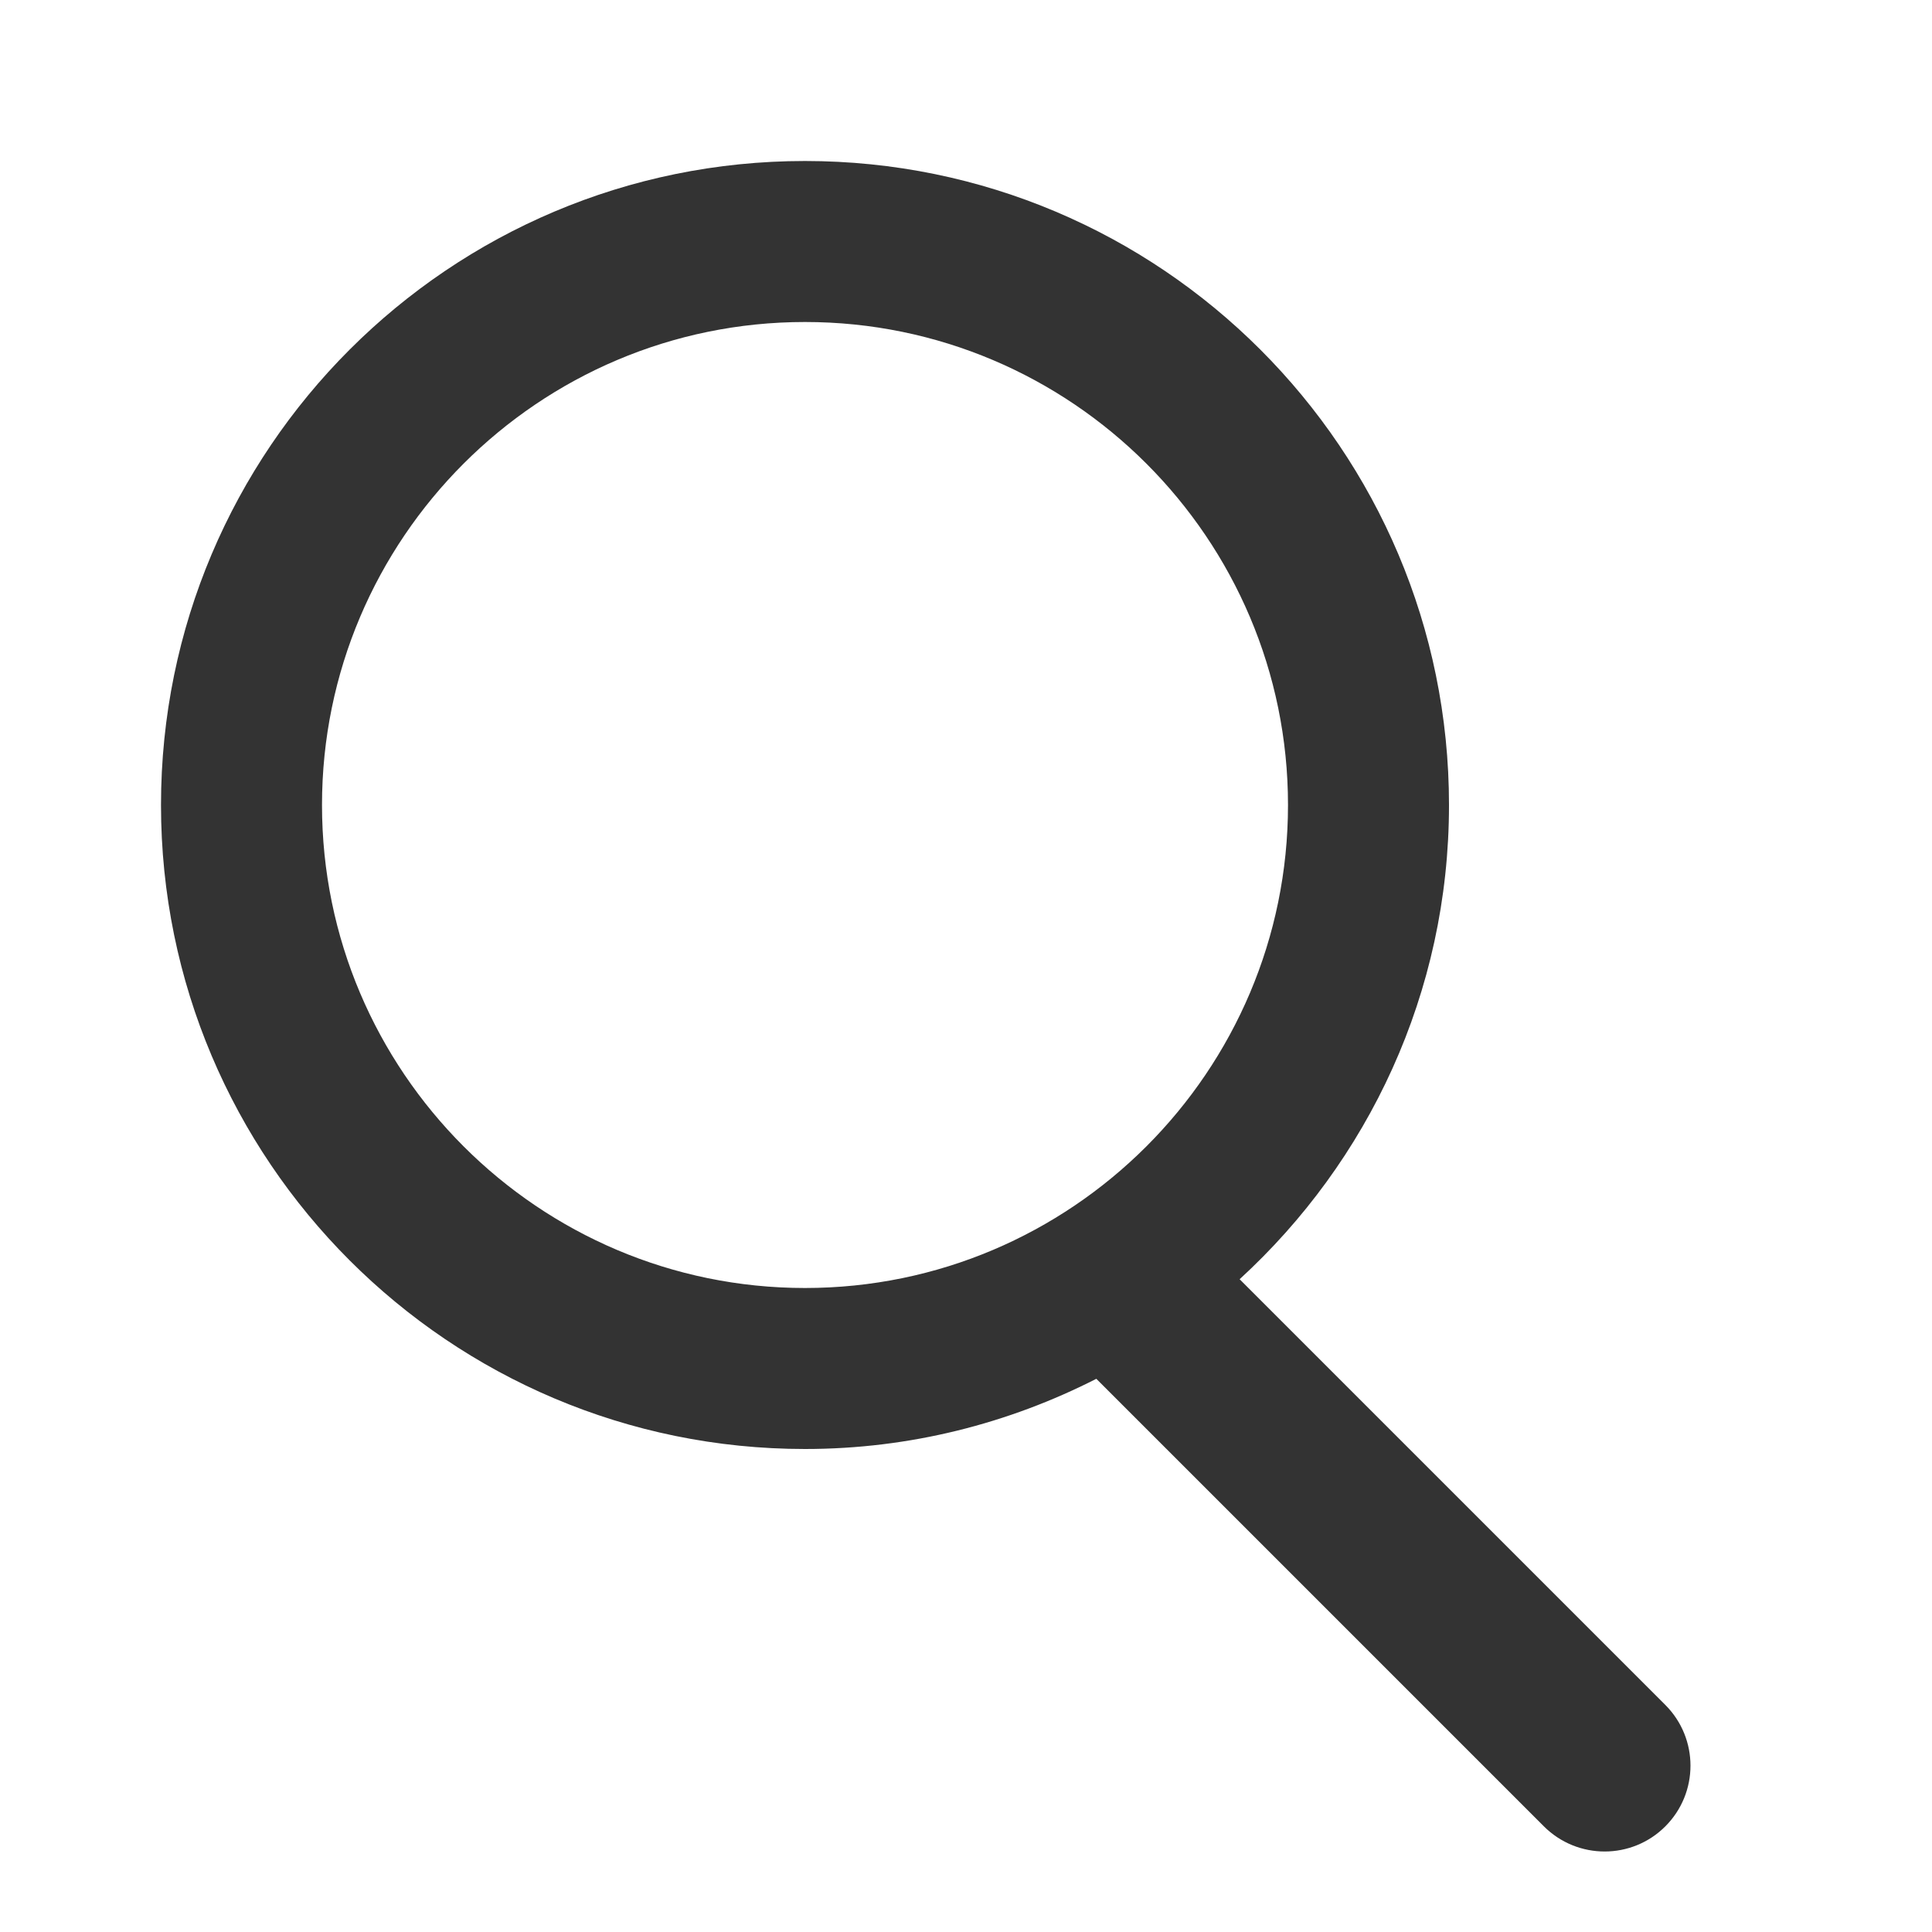 <svg width="24" height="24" viewBox="0 0 24 24" fill="none" xmlns="http://www.w3.org/2000/svg">
<path fill-rule="evenodd" clip-rule="evenodd" d="M4 10C4 6.691 6.691 4 10 4C13.309 4 16 6.691 16 10C16 13.309 13.309 16 10 16C6.691 16 4 13.309 4 10ZM20.687 21.179L15.399 15.891C16.994 14.429 18 12.334 18 10C18 5.582 14.418 2 10 2C5.582 2 2 5.582 2 10C2 14.418 5.582 18 10 18C11.305 18 12.531 17.682 13.619 17.128L19.179 22.688C19.388 22.896 19.66 23 19.934 23C20.206 23 20.479 22.896 20.687 22.688C21.104 22.271 21.104 21.596 20.687 21.179Z" fill="#333333"/>
</svg>
